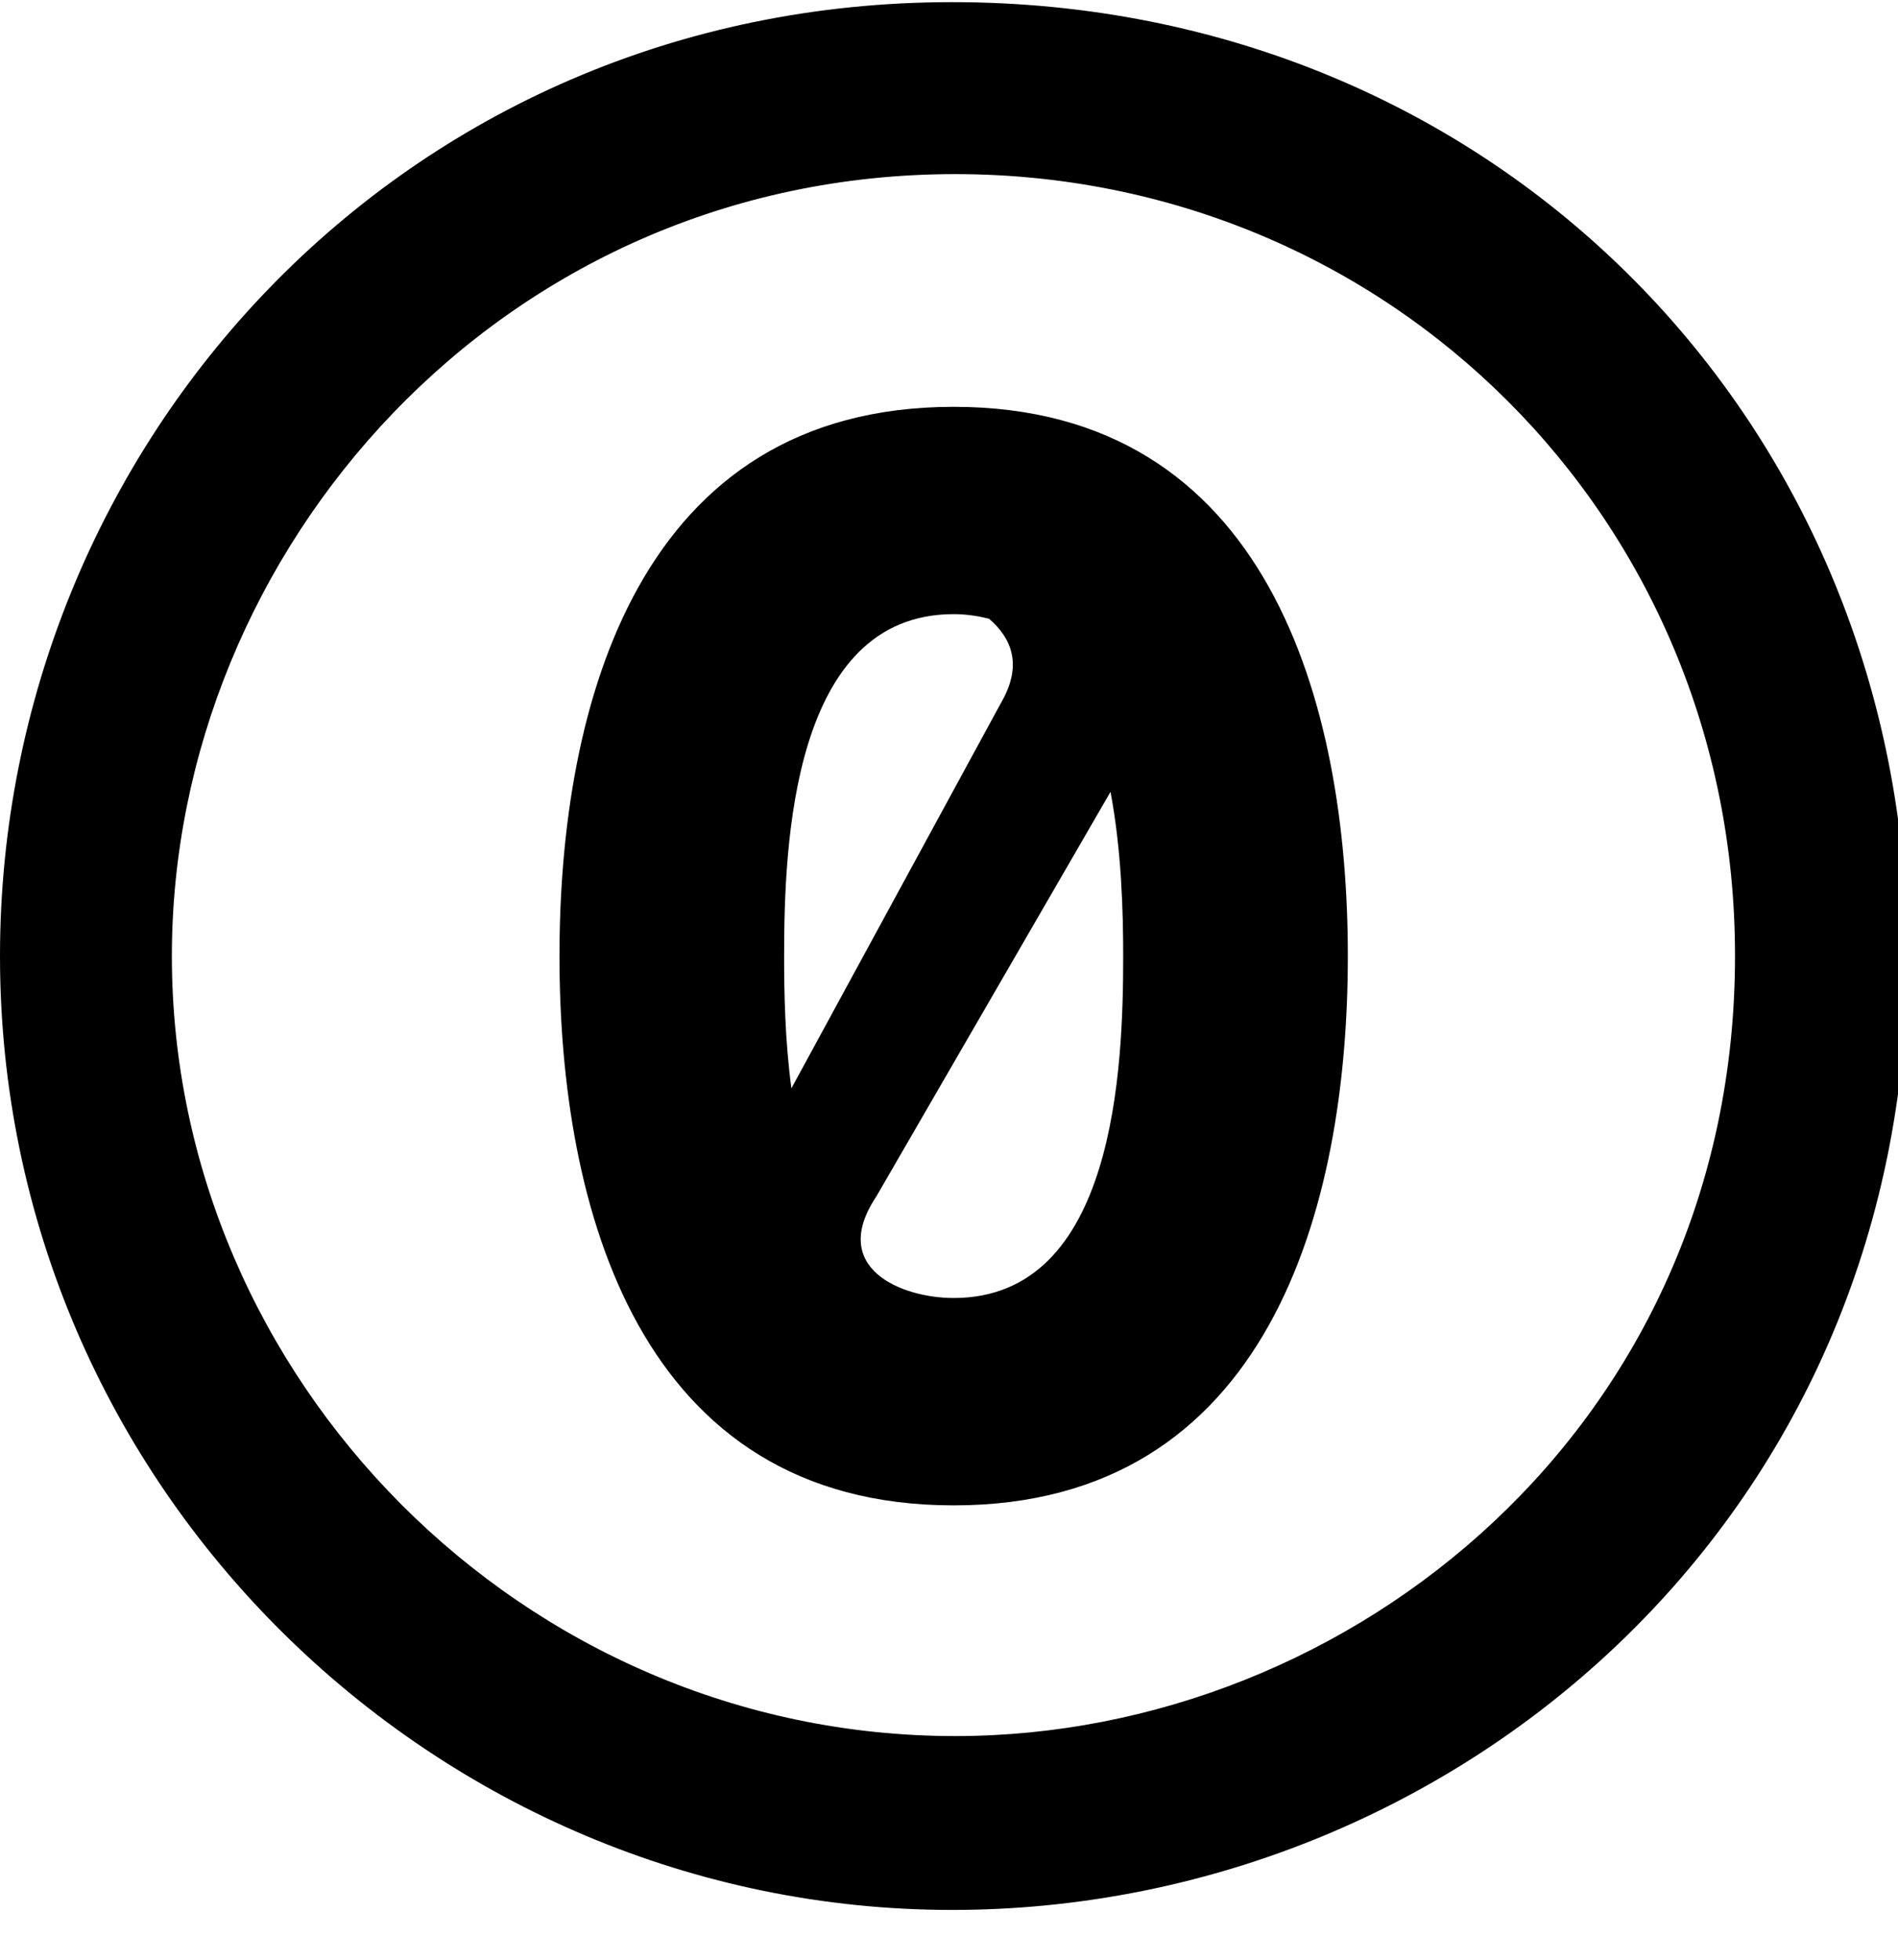 <!-- Generated by IcoMoon.io -->
<svg version="1.1" xmlns="http://www.w3.org/2000/svg" width="31" height="32" viewBox="0 0 31 32">
<title>creative-commons-zero</title>
<path d="M15.551 0.035c8.906 0 15.601 6.915 15.601 15.576 0 9.239-7.443 15.576-15.601 15.576-8.416 0-15.551-6.877-15.551-15.576 0-8.347 6.576-15.576 15.551-15.576zM15.601 2.843c-7.424 0-12.794 6.149-12.794 12.768 0 6.896 5.728 12.737 12.794 12.737 6.482 0 12.737-5.094 12.737-12.737 0.006-7.147-5.665-12.768-12.737-12.768zM15.576 6.643c-5.144 0-6.438 4.855-6.438 8.969s1.294 8.969 6.438 8.969 6.438-4.855 6.438-8.969c0-4.114-1.294-8.969-6.438-8.969zM15.576 10.028c0.207 0 0.402 0.031 0.578 0.075 0.371 0.32 0.553 0.76 0.195 1.375l-3.423 6.293c-0.107-0.798-0.119-1.576-0.119-2.16 0-1.809 0.126-5.583 2.77-5.583zM18.138 12.93c0.182 0.967 0.207 1.972 0.207 2.682 0 1.815-0.126 5.583-2.77 5.583-0.848 0-2.047-0.484-1.262-1.658l3.825-6.607z"></path>
</svg>
